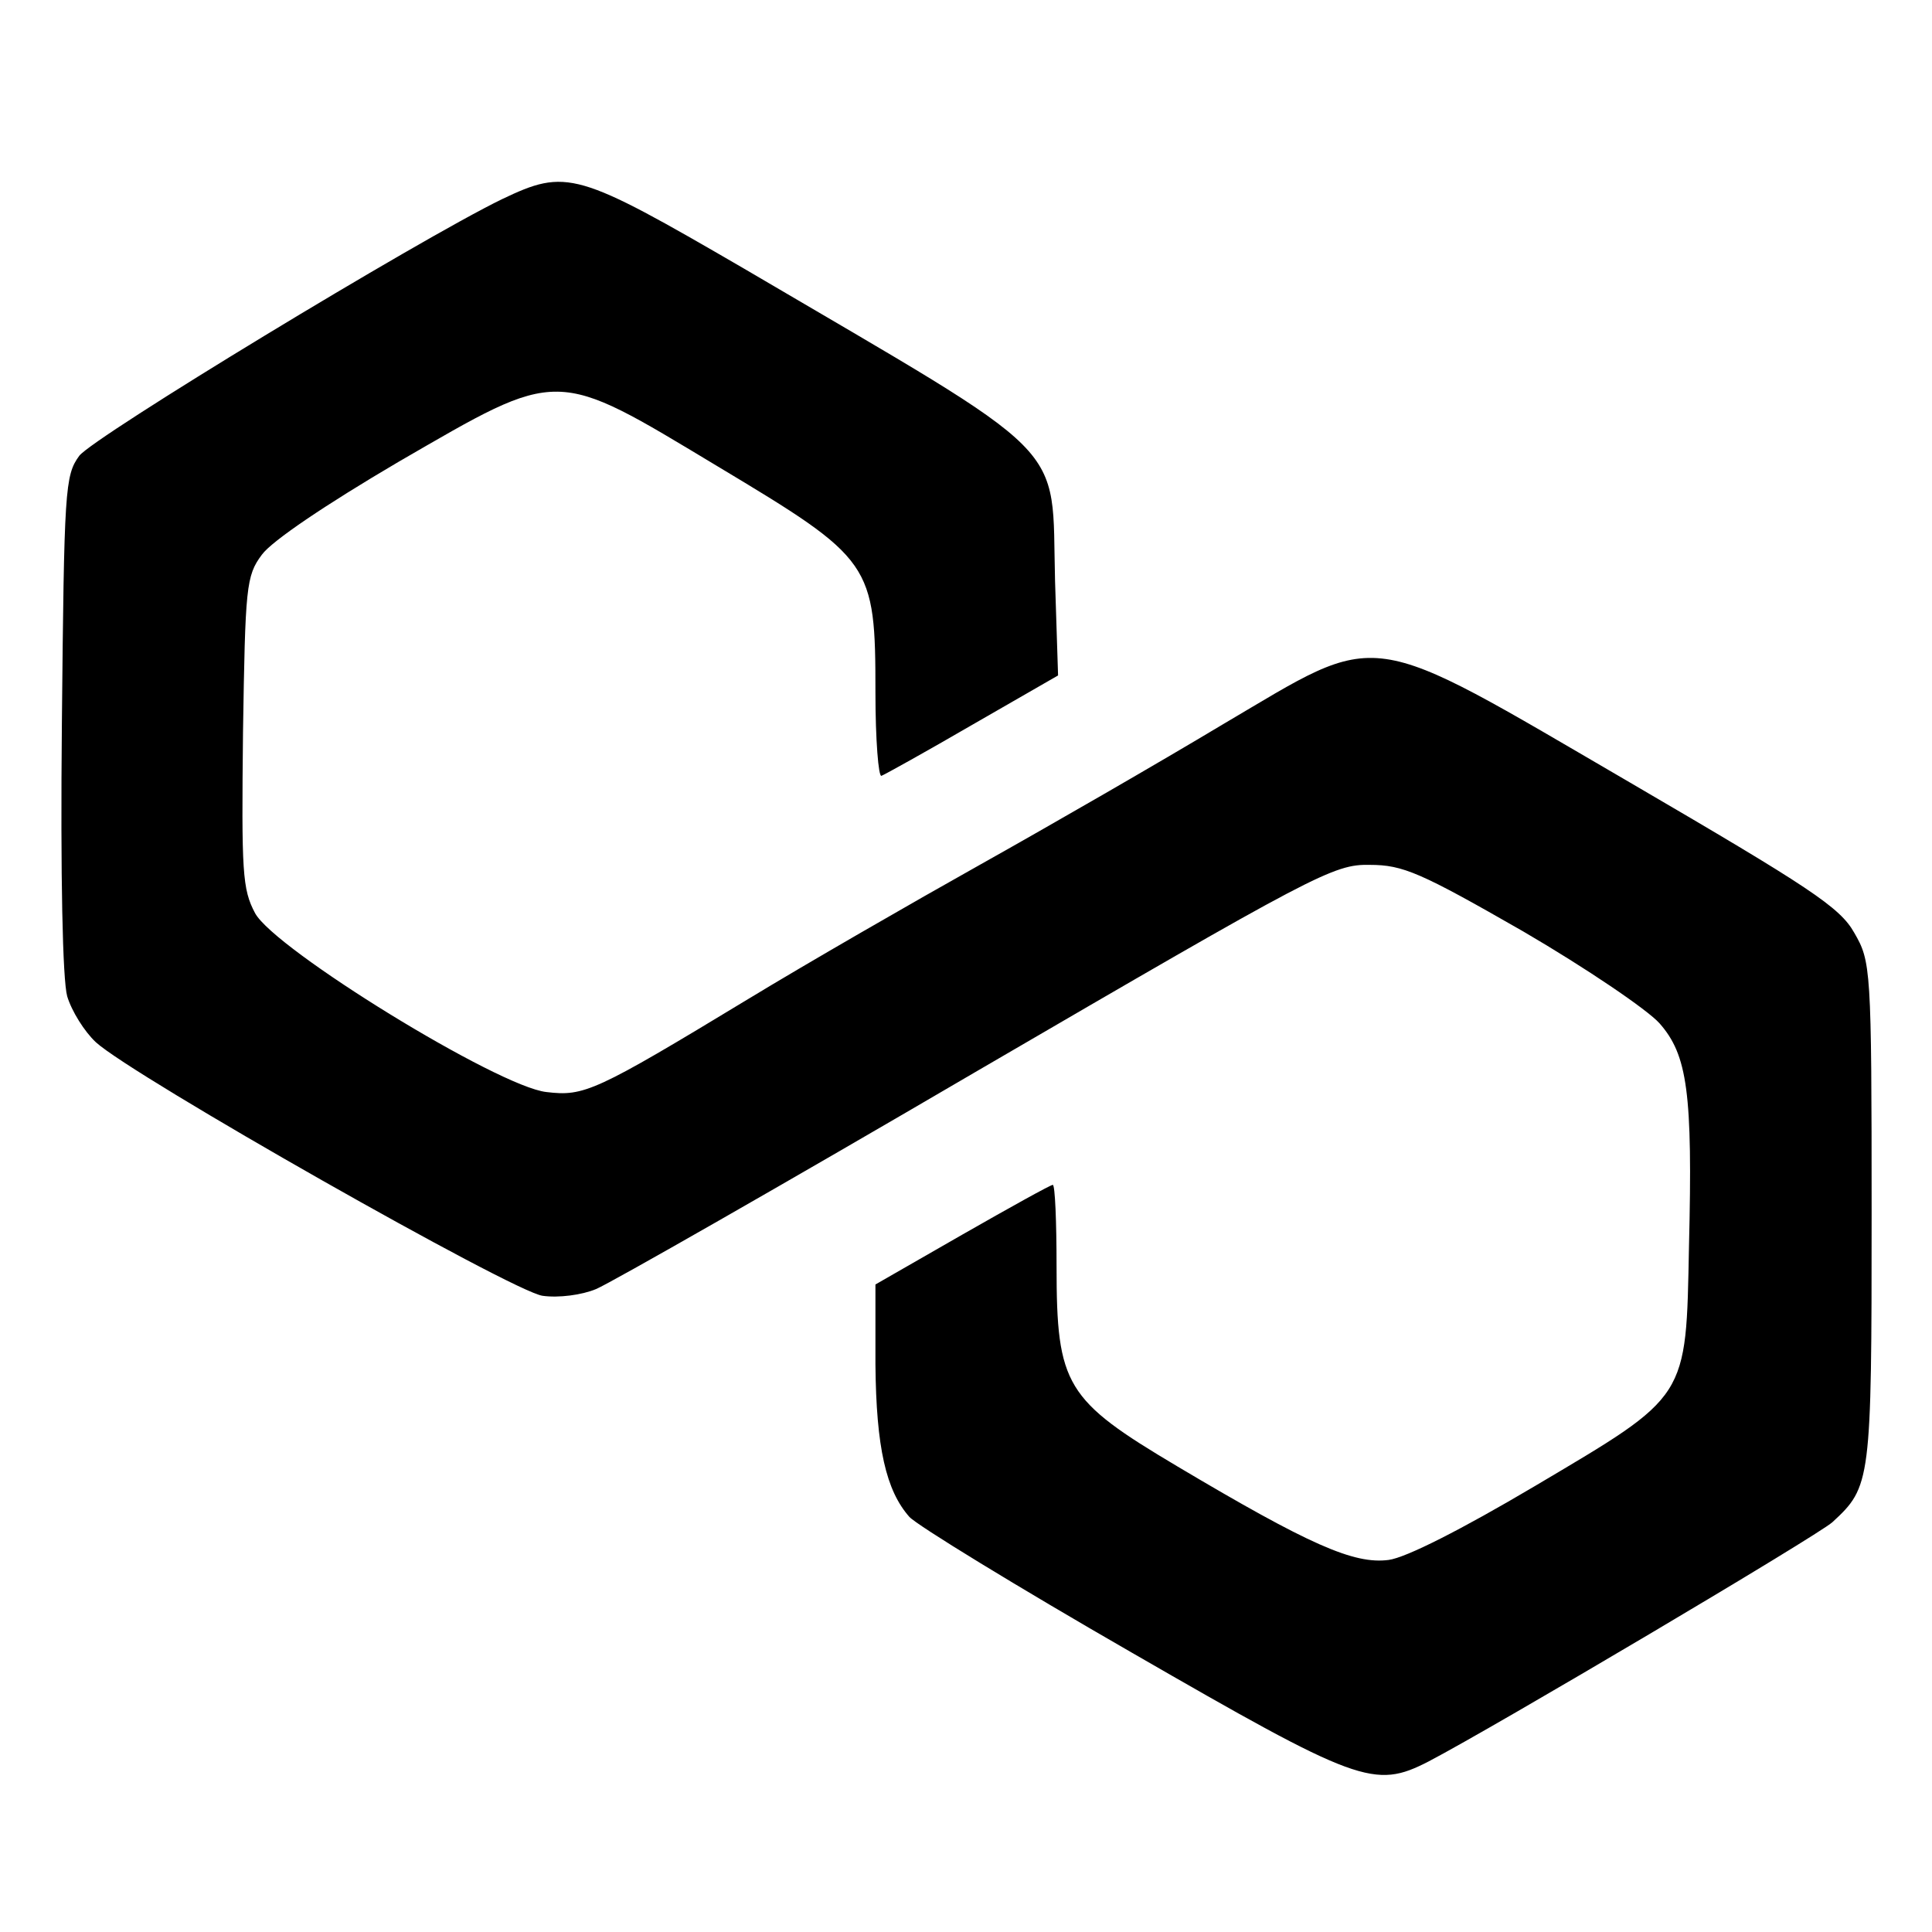<?xml version="1.0" standalone="no"?>
<!DOCTYPE svg PUBLIC "-//W3C//DTD SVG 20010904//EN"
 "http://www.w3.org/TR/2001/REC-SVG-20010904/DTD/svg10.dtd">
<svg version="1.0" xmlns="http://www.w3.org/2000/svg"
 width="256pt" height="256pt" viewBox="0 0 256 256"
 preserveAspectRatio="xMidYMid meet">

<g transform="translate(0,256) scale(0.1,-0.1)"
fill="#000000" stroke="none">
<path d="M665 2296 c-111 -54 -541 -315 -560 -340 -19 -26 -20 -44 -23 -354
-2 -206 1 -340 7 -362 6 -20 23 -47 38 -61 49 -45 553 -331 592 -336 21 -3 52
1 71 9 19 8 247 138 505 289 448 261 472 274 520 273 44 0 67 -10 203 -88 84
-49 165 -104 181 -122 37 -42 44 -92 39 -295 -4 -204 0 -197 -204 -318 -98
-58 -171 -95 -194 -98 -46 -6 -105 20 -280 124 -148 88 -160 107 -160 265 0
59 -2 108 -5 108 -3 0 -57 -30 -120 -66 l-115 -66 0 -106 c1 -110 14 -167 45
-202 10 -11 142 -92 295 -180 300 -173 321 -181 393 -144 88 46 515 299 535
317 51 47 52 53 52 409 0 326 -1 334 -23 372 -19 34 -59 60 -297 199 -357 208
-326 203 -540 77 -85 -51 -229 -134 -320 -185 -91 -51 -230 -131 -309 -179
-203 -123 -217 -129 -267 -123 -64 7 -360 189 -386 237 -17 32 -18 54 -16 240
3 192 4 207 25 235 13 18 84 66 181 123 216 125 205 125 423 -6 205 -123 209
-128 209 -300 0 -62 4 -112 8 -110 5 2 59 32 121 68 l113 65 -4 125 c-5 189
27 156 -412 414 -222 129 -235 133 -321 92z"/>
</g>
</svg>
